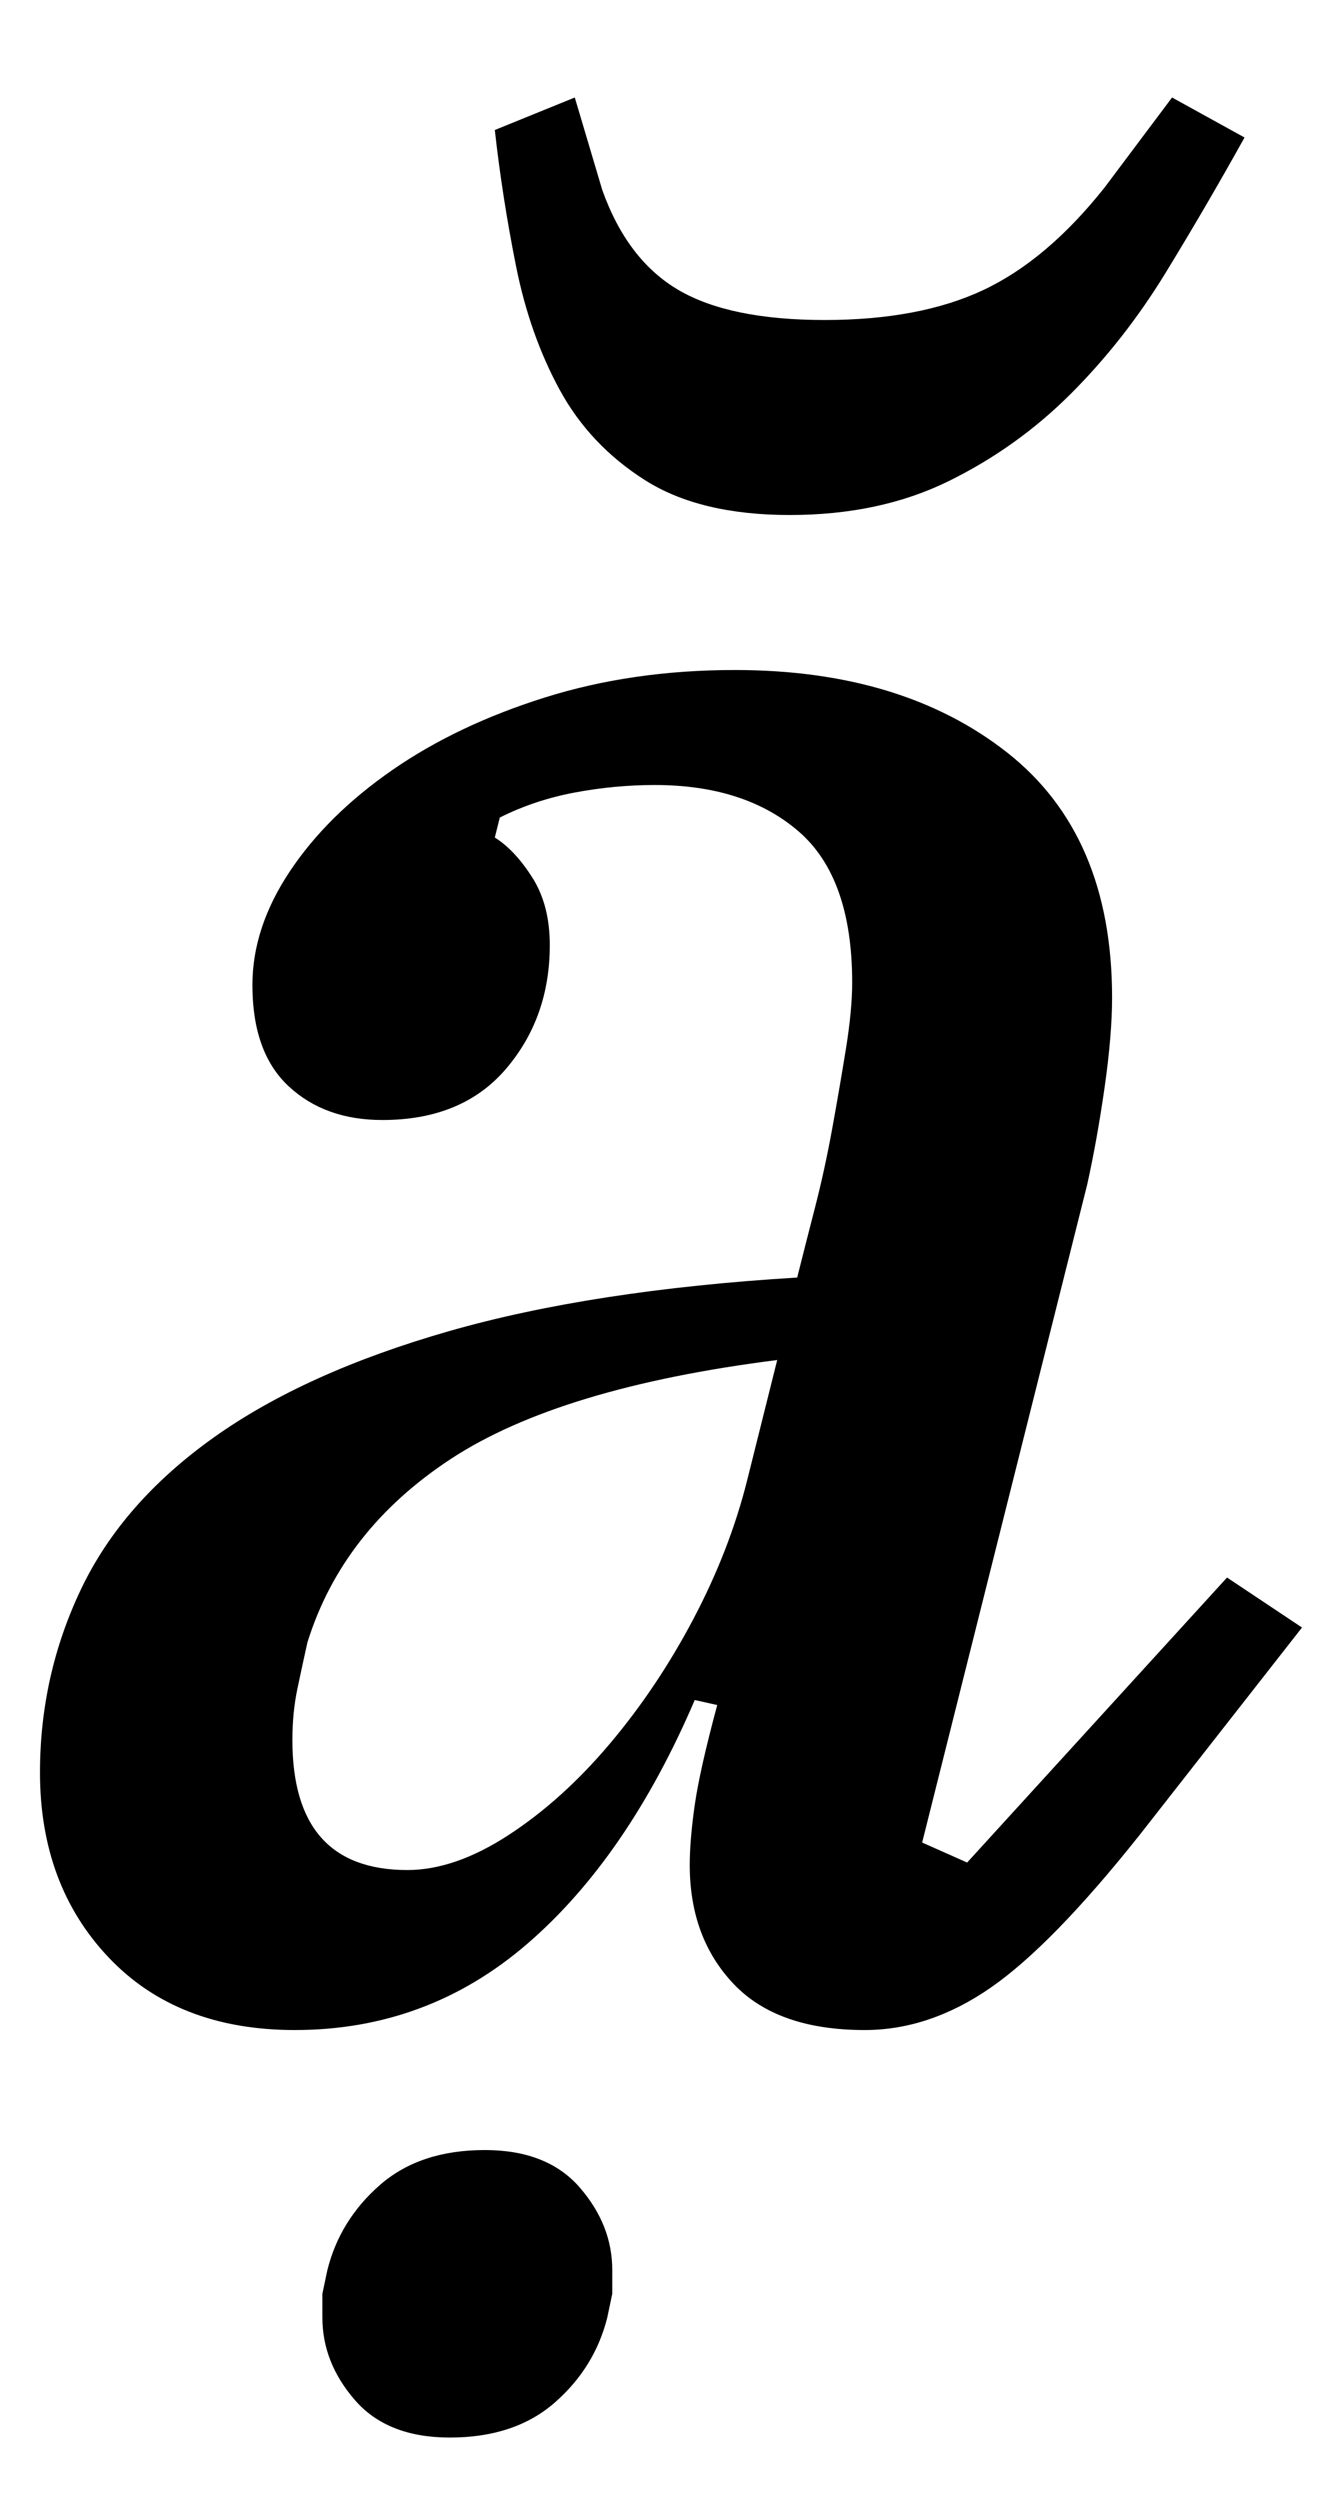 <?xml version="1.0" standalone="no"?>
<!DOCTYPE svg PUBLIC "-//W3C//DTD SVG 1.1//EN" "http://www.w3.org/Graphics/SVG/1.1/DTD/svg11.dtd" >
<svg xmlns="http://www.w3.org/2000/svg" xmlns:xlink="http://www.w3.org/1999/xlink" version="1.1" viewBox="-10 0 531 1000">
  <g transform="matrix(1 0 0 -1 0 800)">
   <path fill="currentColor"
d="M108 -12q-47 0 -74.5 29t-27.5 74q0 39 16.5 73.5t53 60.5t94 42.5t139.5 21.5q3 12 7 27.5t7 32t5.5 32t2.5 26.5q0 42 -21.5 60.5t-57.5 18.5q-16 0 -32 -3t-30 -10l-2 -8q8 -5 15 -16t7 -27q0 -29 -17.5 -49.5t-49.5 -20.5q-23 0 -37.5 13.5t-14.5 40.5q0 23 15 45.5
t41 40.5t61 29t76 11q67 0 109 -33t42 -98q0 -15 -3 -36t-7 -39l-66 -263l18 -8l104 114l30 -20l-65 -83q-35 -44 -59.5 -61t-50.5 -17q-35 0 -52.5 18.5t-17.5 47.5q0 10 2 24t9 40l-9 2q-27 -63 -67 -97.5t-93 -34.5zM153 52q19 0 40.5 14t40.5 36.5t33.5 50t21.5 55.5
l12 48q-87 -11 -130.5 -39.5t-57.5 -73.5q-2 -9 -4 -18.5t-2 -20.5q0 -52 46 -52zM306 594q-36 0 -58 14t-34 36t-17.5 49.5t-8.5 54.5l32 13l11 -37q10 -28 30.5 -40t58.5 -12t63.5 12t48.5 41l27 36l29 -16q-15 -27 -31.5 -54t-38 -48.5t-49 -35t-63.5 -13.5zM170 -175
q-25 0 -38 15t-13 33v9.5t2 9.5q5 20 21 34t42 14q25 0 38 -15t13 -33v-9.5t-2 -9.5q-5 -20 -21 -34t-42 -14z" />
  </g>

</svg>
